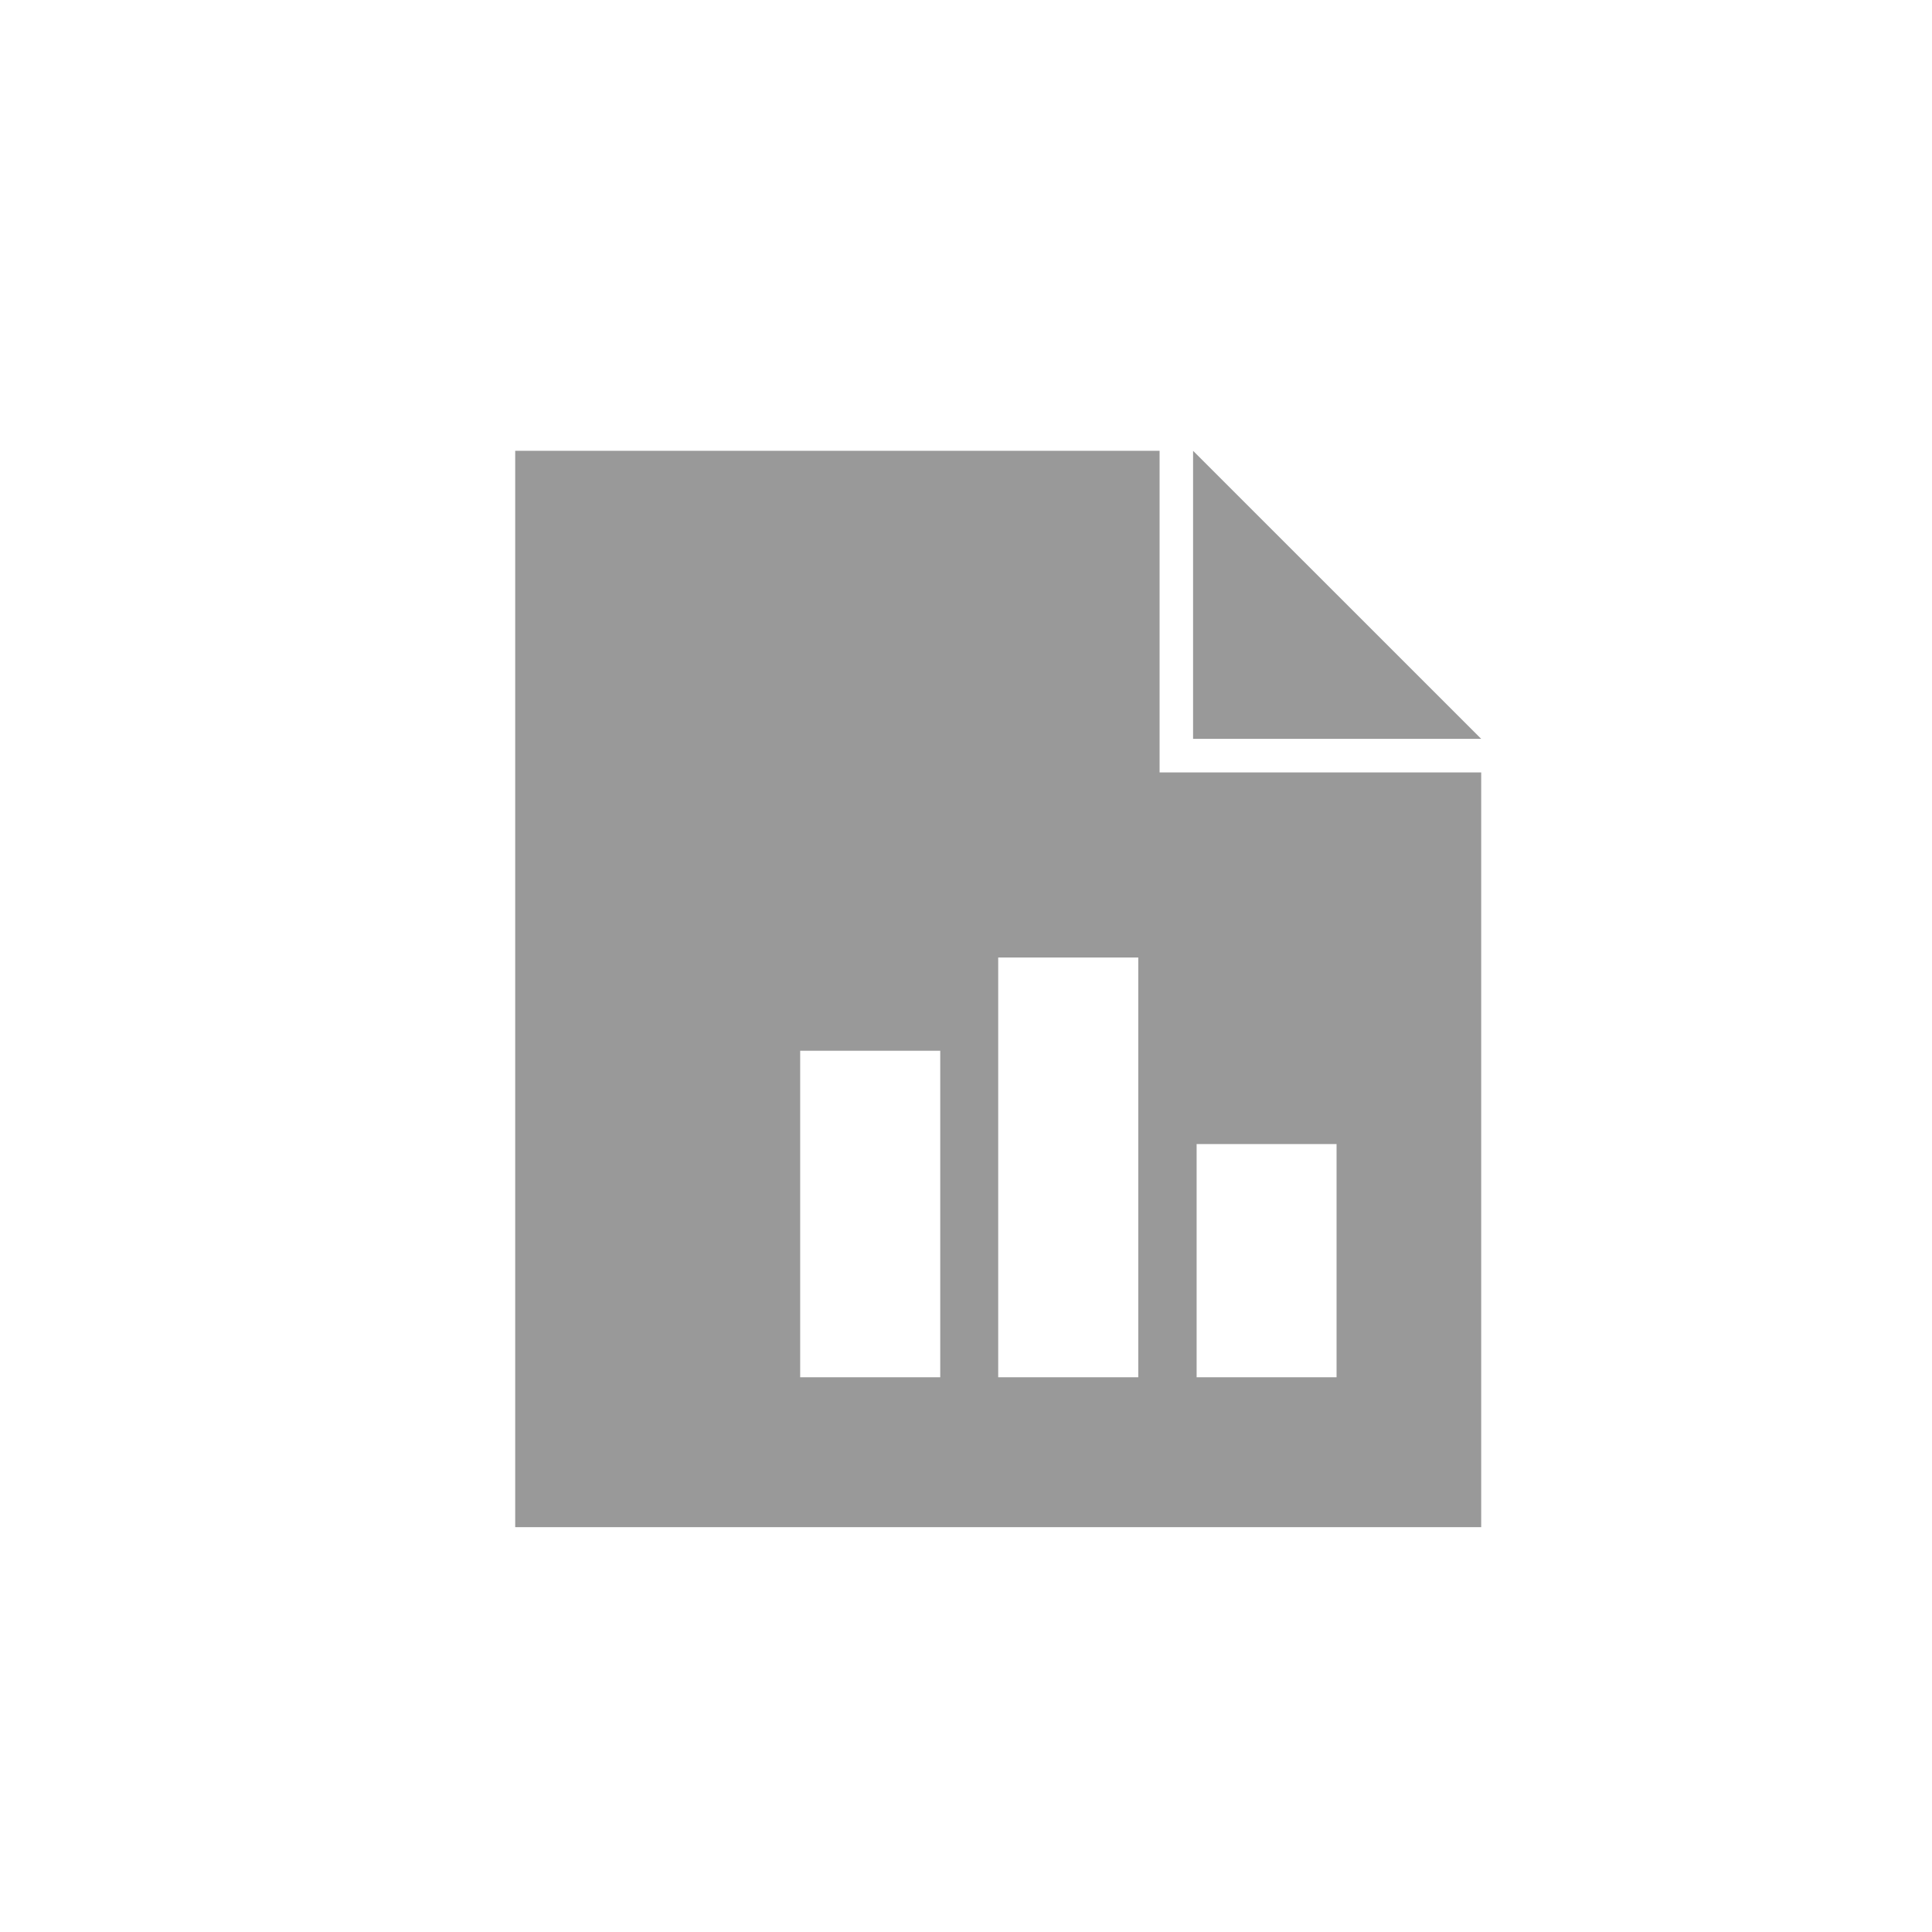 <svg xmlns="http://www.w3.org/2000/svg" width="30" height="30" viewBox="0 0 30 30">
    <defs>
        <clipPath id="2nbp60czca">
            <circle data-name="타원 1" cx="15" cy="15" r="15" transform="translate(5017 -650)" style="fill:#49db9c"/>
        </clipPath>
    </defs>
    <g data-name="그룹 55" transform="translate(-5017 650)" style="clip-path:url(#2nbp60czca)">
        <path data-name="패스 18" d="M10.581 10.765h2.173v3.621h-2.173zM4.425 9.316H6.6v5.07H4.425zM7.5 7.868h2.175v6.518H7.5zM0 0v16.714h15V4.994h-4.994V0z" transform="translate(5025 -643)" style="fill:#999"/>
        <path data-name="패스 19" d="M60.72 0v4.473h4.474z" transform="translate(4974.806 -643)" style="fill:#999"/>
    </g>
</svg>
